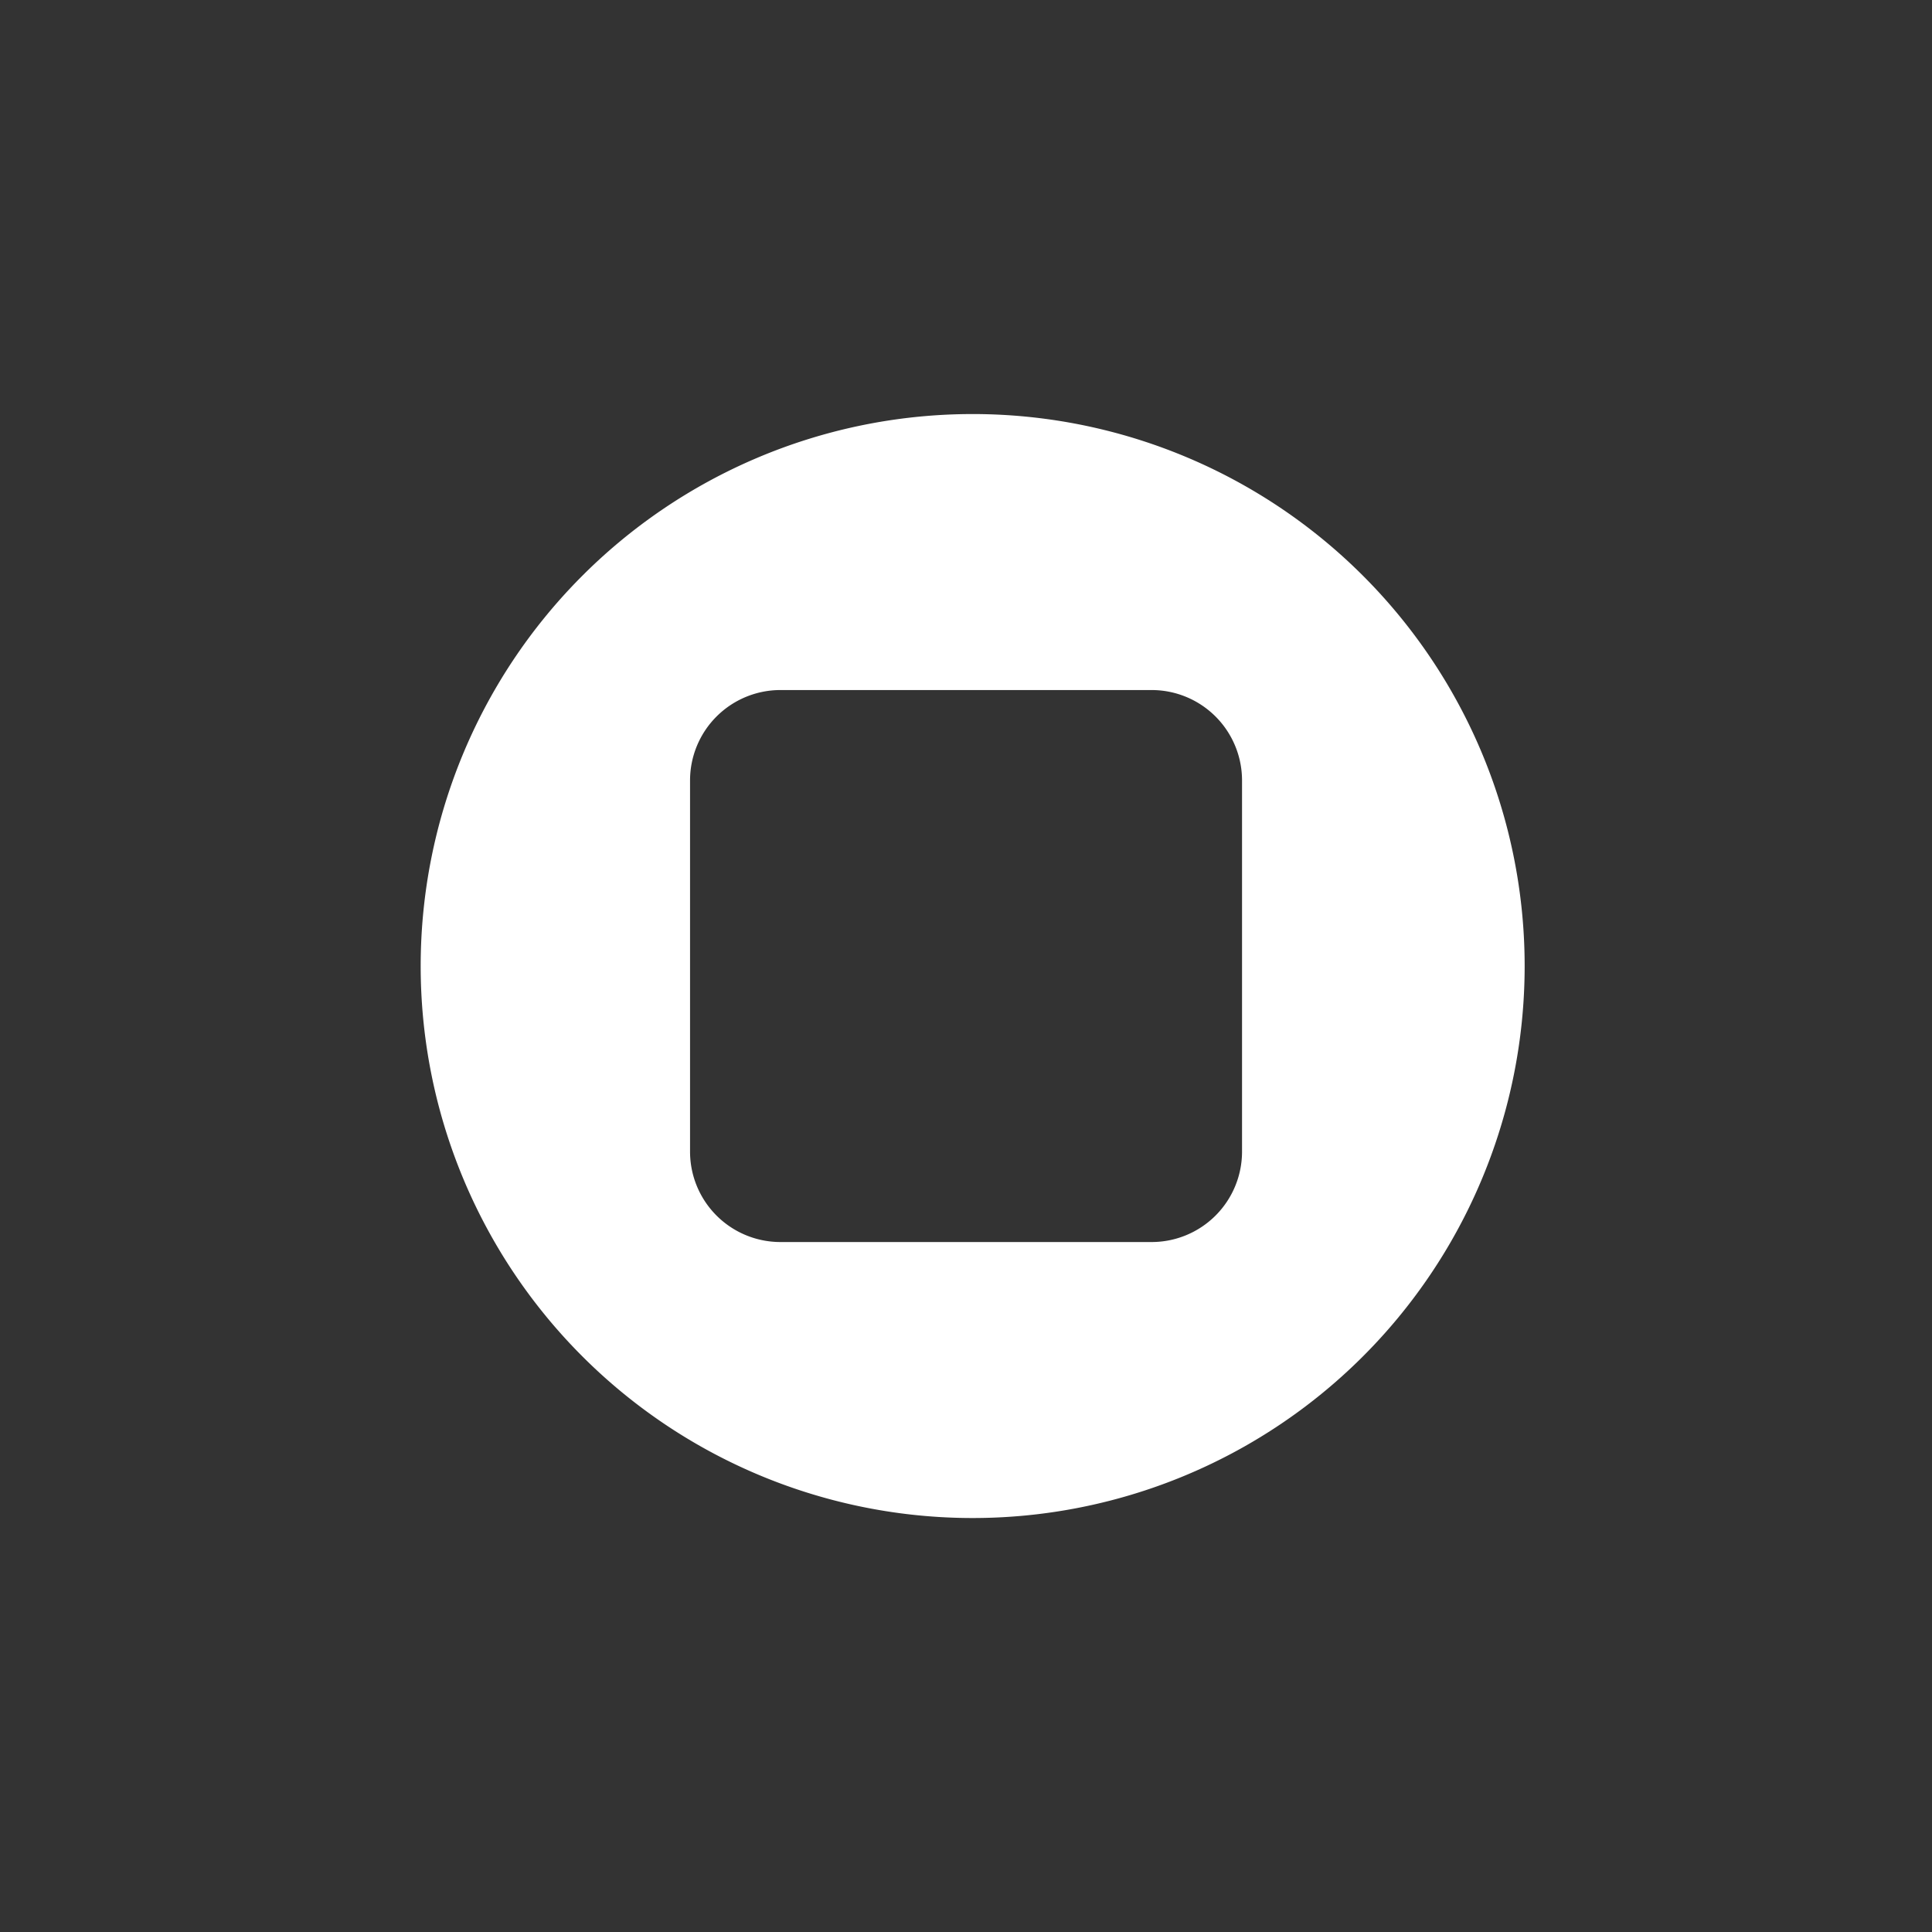 <svg xmlns="http://www.w3.org/2000/svg" width="24" height="24" fill="none" viewBox="0 0 24 24"><rect x="0" y="0" width="24" height="24" fill="#333333" stroke="none"/><path fill="#fff" fill-rule="evenodd" d="M12 18.857a6.857 6.857 0 1 0 0-13.713 6.857 6.857 0 0 0 0 13.713M9.694 8.572a1.123 1.123 0 0 0-1.122 1.123v4.61a1.123 1.123 0 0 0 1.123 1.124h4.61a1.123 1.123 0 0 0 1.124-1.123V9.695a1.123 1.123 0 0 0-1.123-1.123z" clip-rule="evenodd"/></svg>